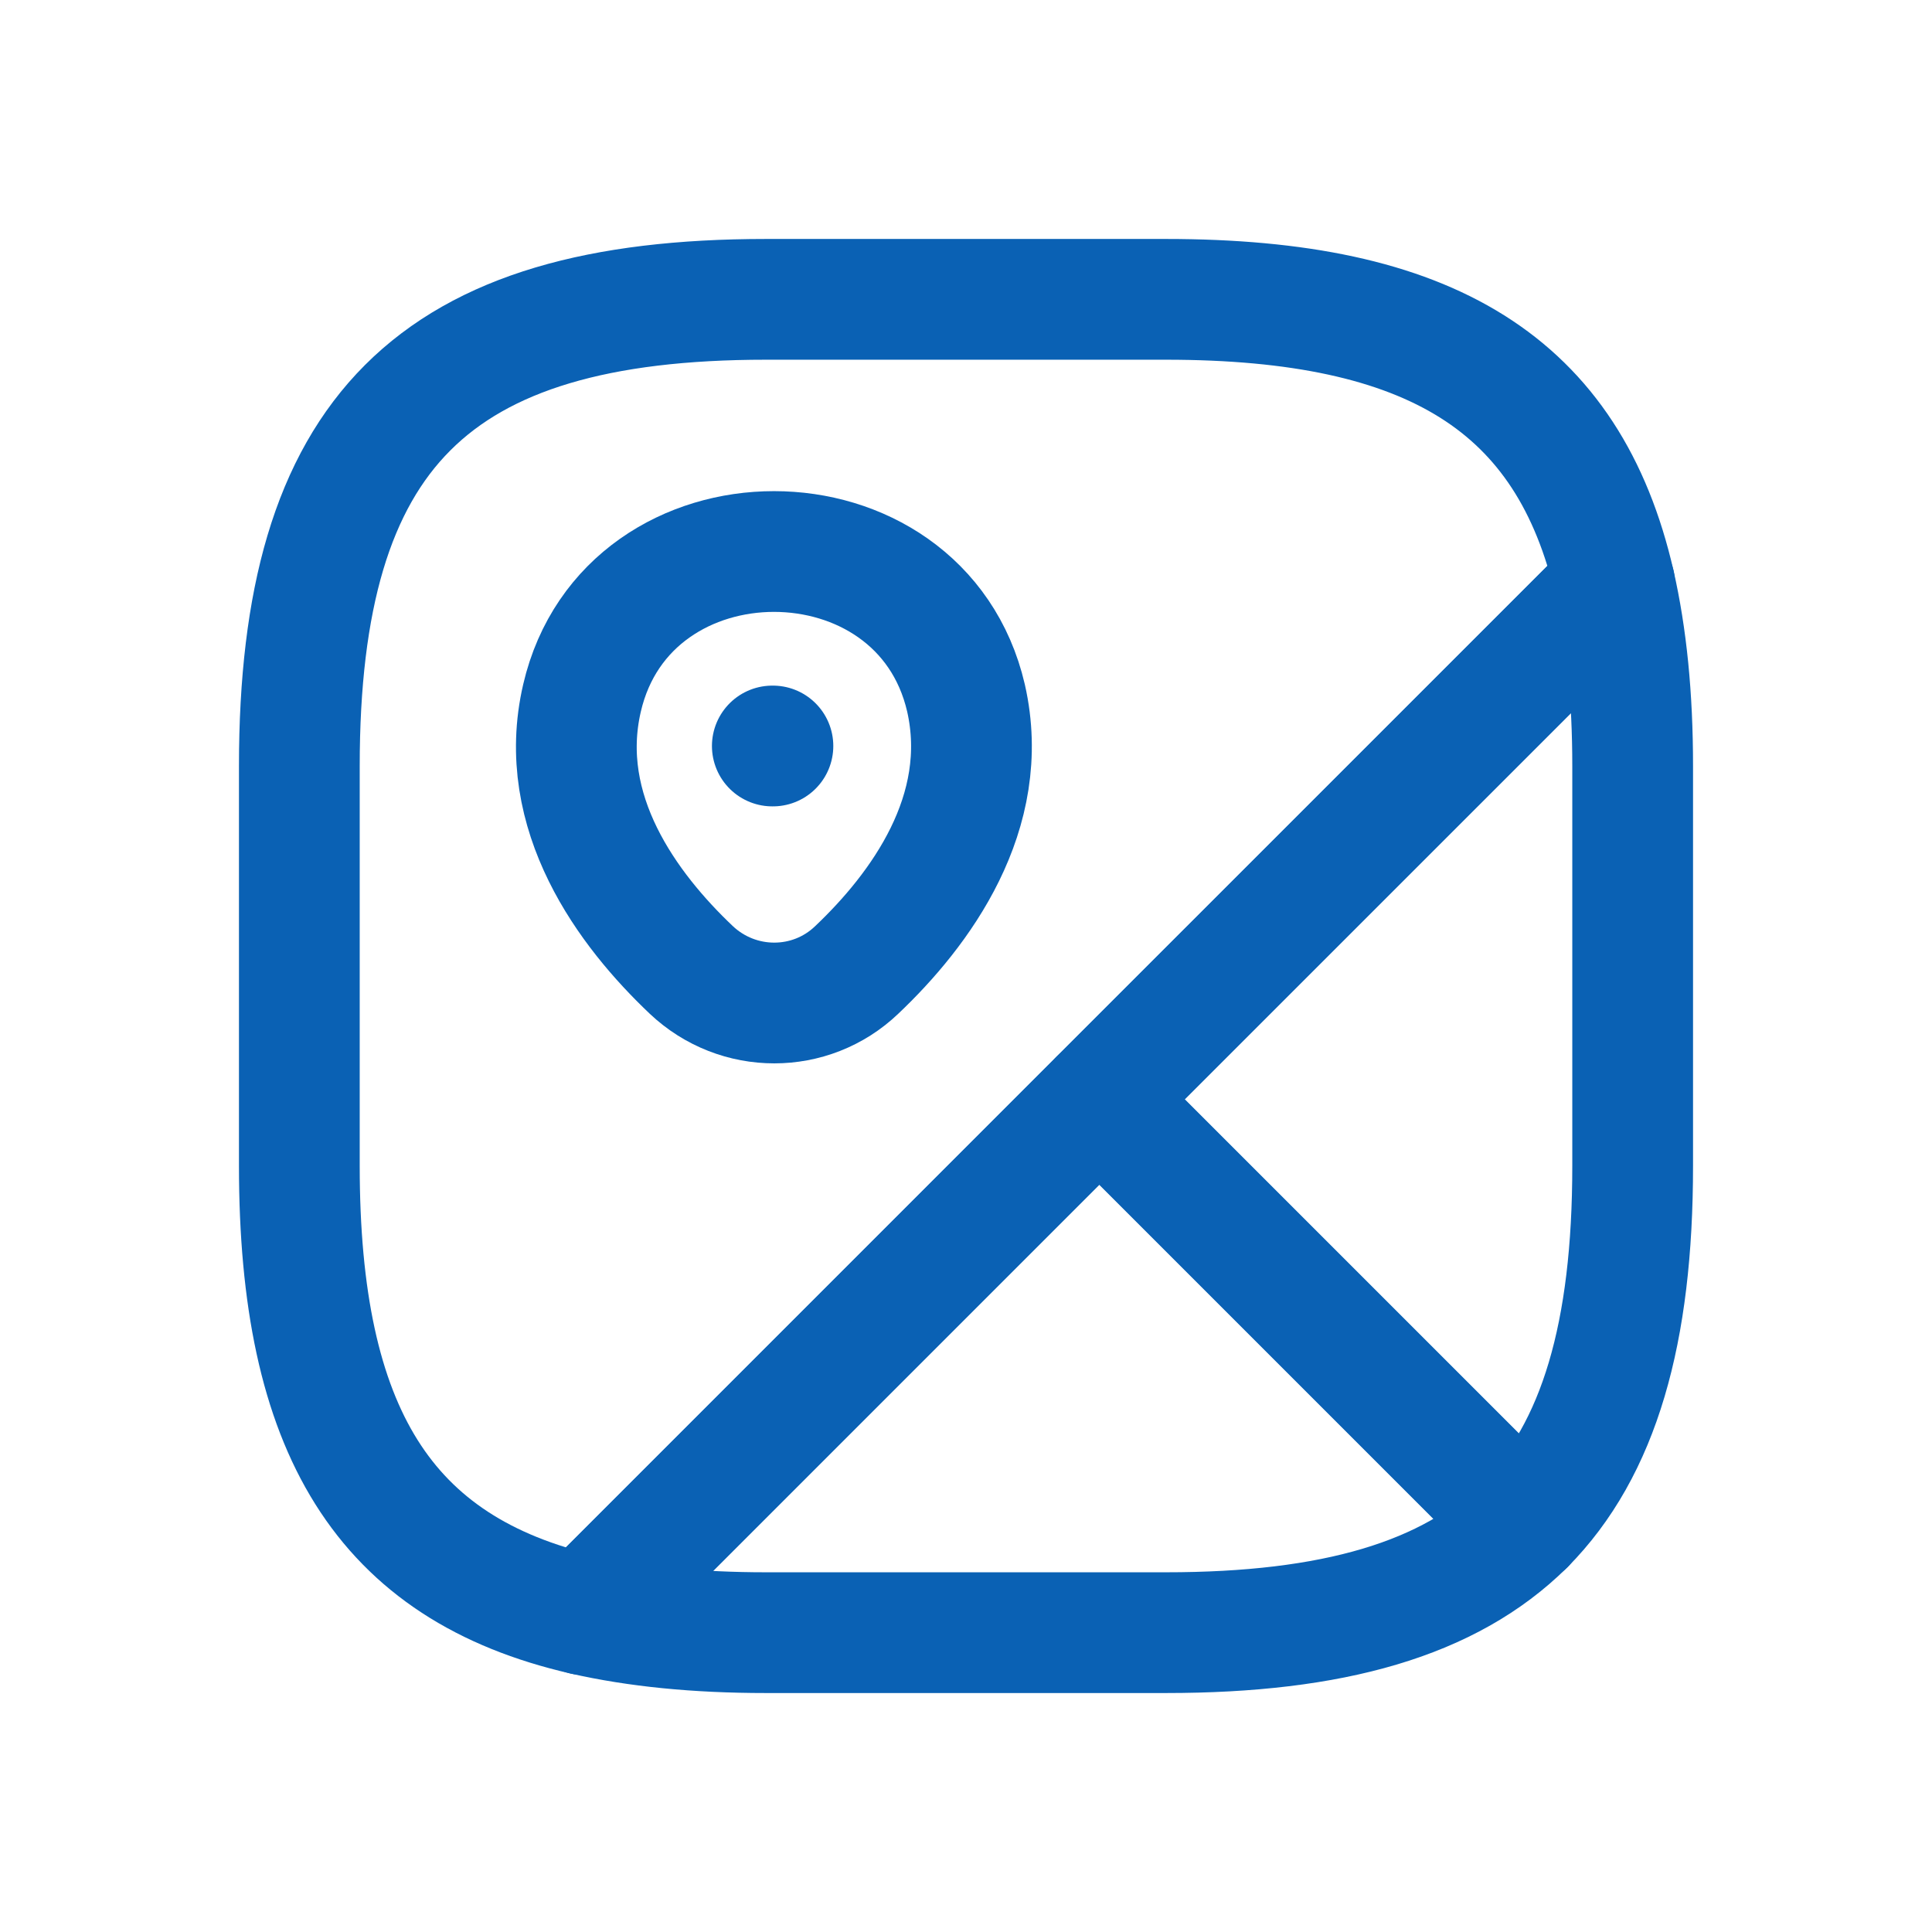 <svg width="32" height="32" viewBox="0 0 32 32" fill="none" xmlns="http://www.w3.org/2000/svg">
<path d="M27.042 12.688V19.312C27.042 22.073 26.49 24.005 25.253 25.253L18.208 18.208L26.744 9.673C26.942 10.545 27.042 11.539 27.042 12.688Z" stroke="#0A61B4" stroke-width="2" stroke-linecap="round" stroke-linejoin="round"/>
<path d="M26.744 9.673L9.673 26.744C6.35 25.982 4.958 23.685 4.958 19.312V12.688C4.958 7.167 7.167 4.958 12.688 4.958H19.312C23.685 4.958 25.982 6.35 26.744 9.673Z" stroke="#0A61B4" stroke-width="2" stroke-linecap="round" stroke-linejoin="round"/>
<path d="M25.253 25.253C24.005 26.49 22.073 27.042 19.312 27.042H12.688C11.539 27.042 10.545 26.942 9.673 26.744L18.208 18.208L25.253 25.253Z" stroke="#0A61B4" stroke-width="2" stroke-linecap="round" stroke-linejoin="round"/>
<path d="M9.64 11.561C10.391 8.326 15.249 8.326 16 11.561C16.431 13.46 15.238 15.072 14.189 16.066C13.427 16.795 12.224 16.795 11.451 16.066C10.402 15.072 9.198 13.46 9.64 11.561Z" stroke="#0A61B4" stroke-width="2"/>
<path d="M12.792 12.356H12.802" stroke="#0A61B4" stroke-width="2" stroke-linecap="round" stroke-linejoin="round"/>
</svg>
